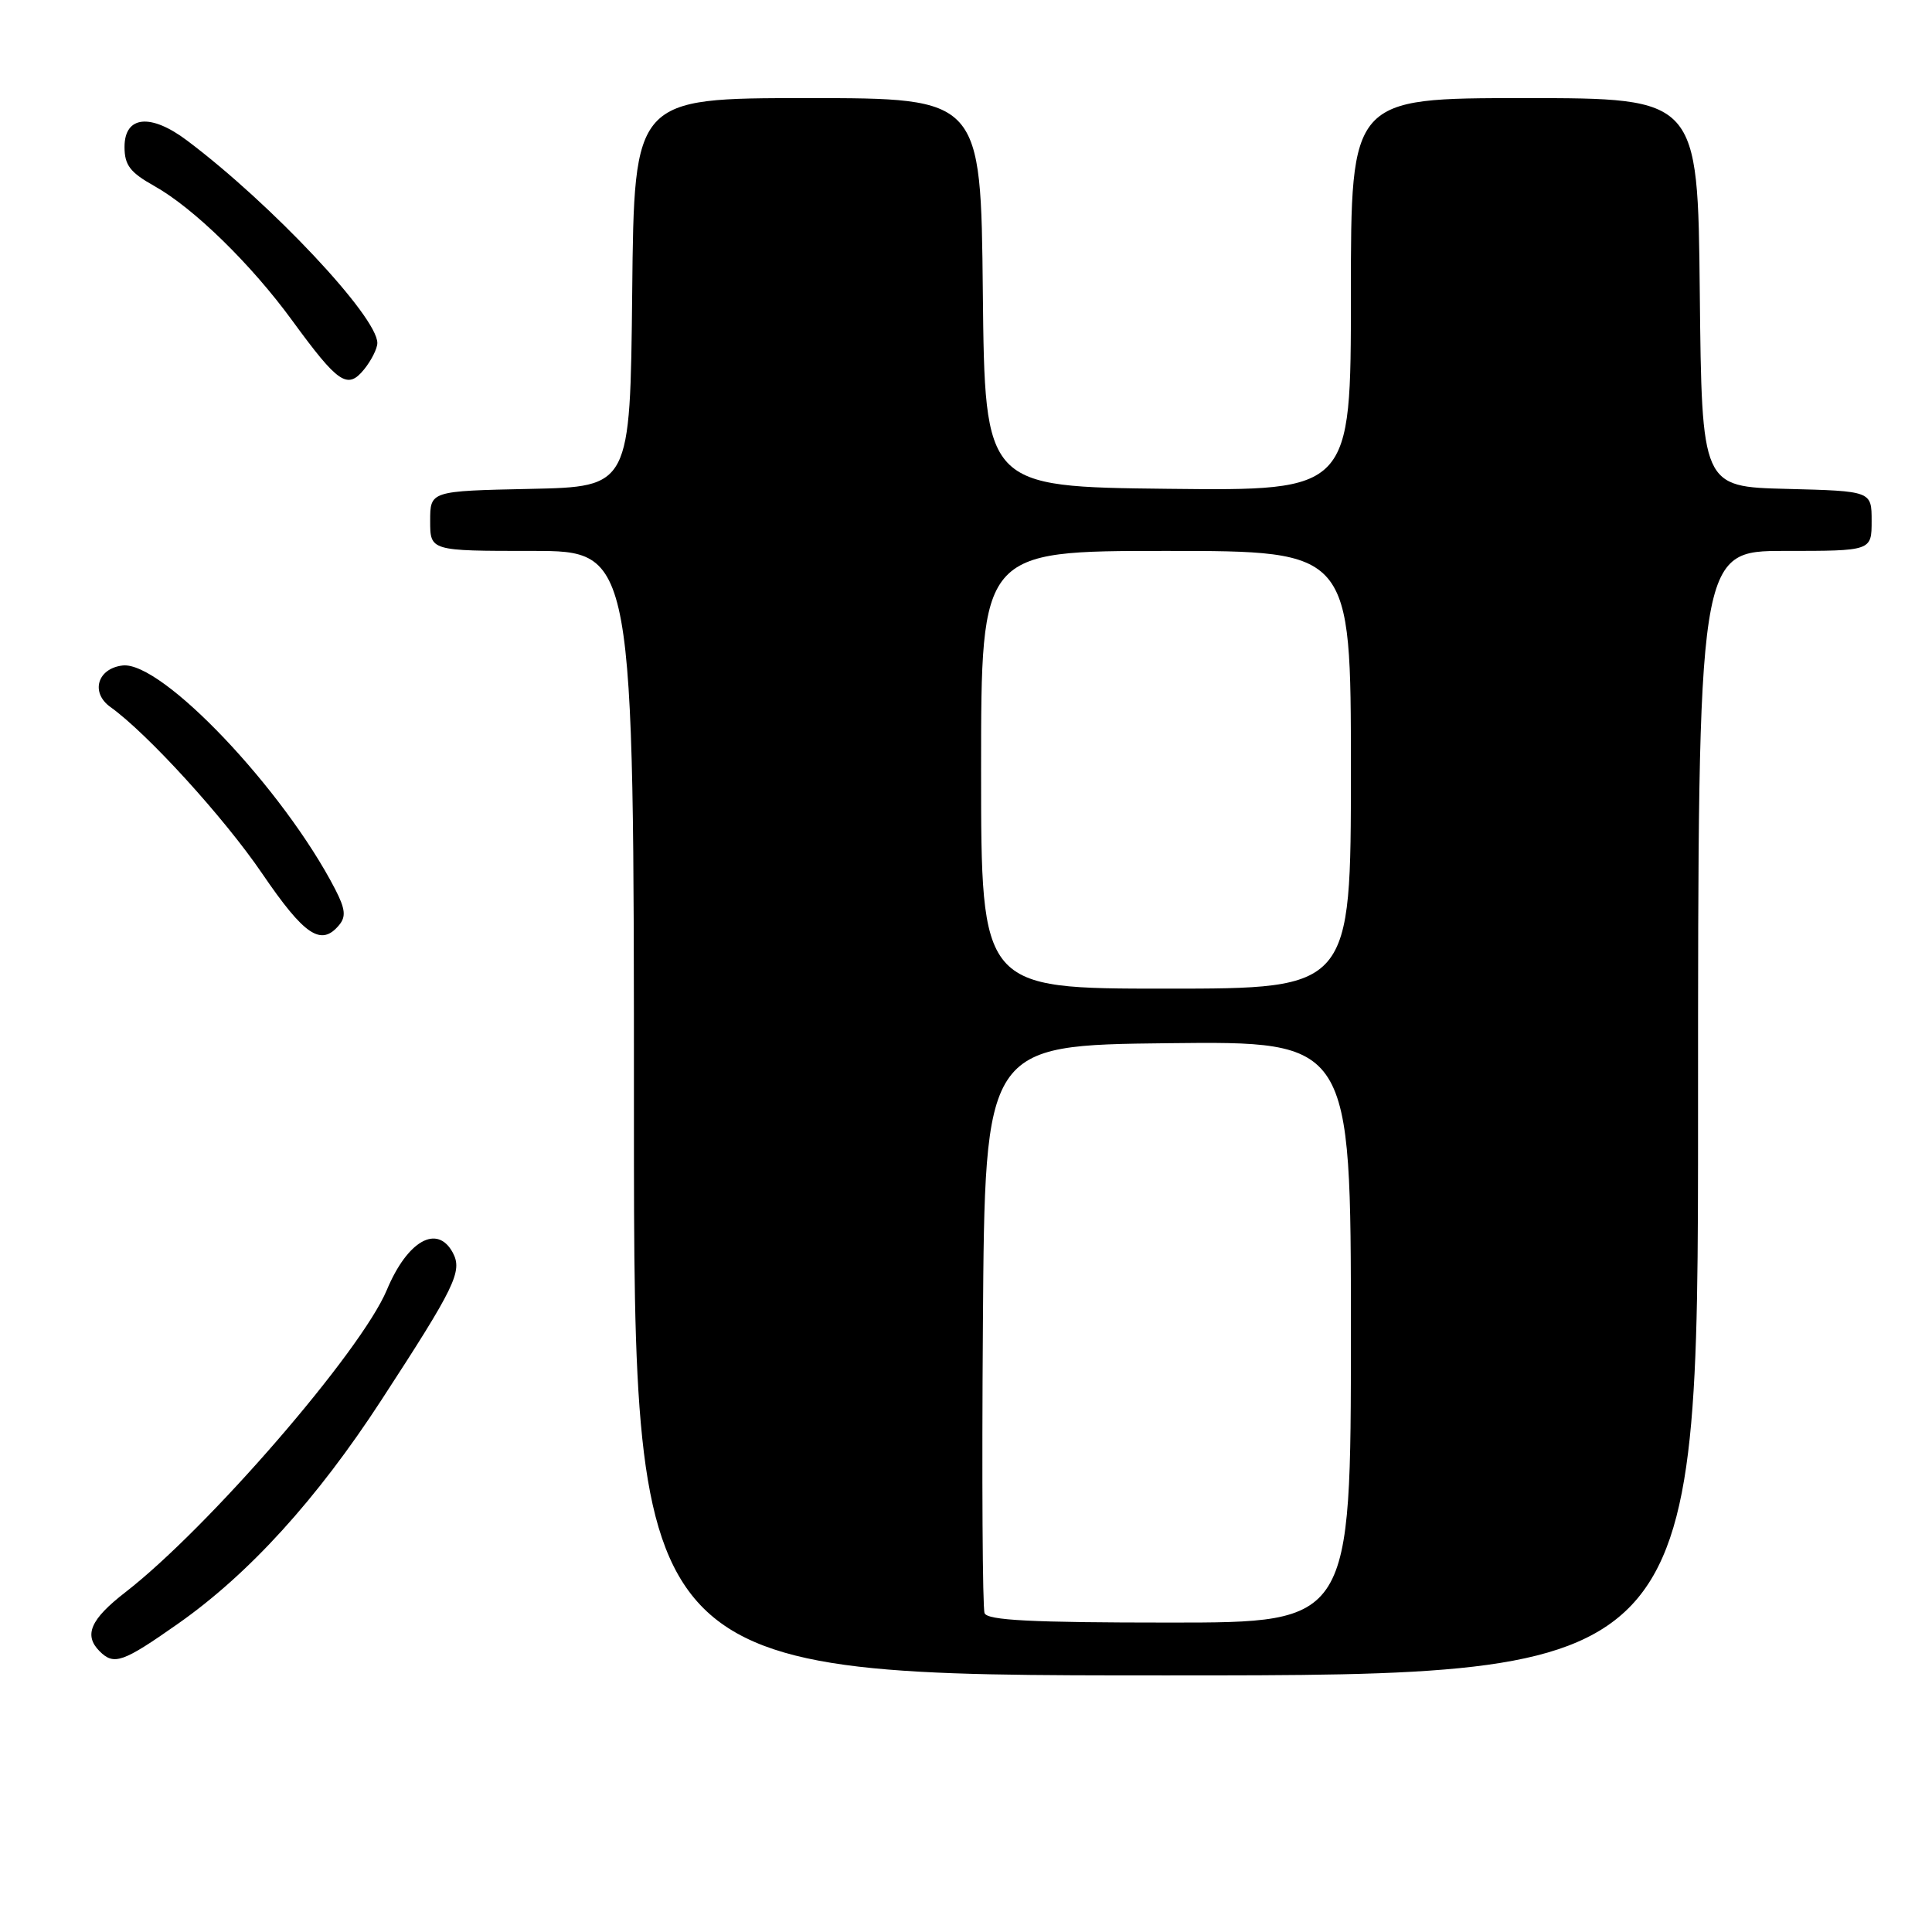 <?xml version="1.0" encoding="UTF-8" standalone="no"?>
<!DOCTYPE svg PUBLIC "-//W3C//DTD SVG 1.1//EN" "http://www.w3.org/Graphics/SVG/1.1/DTD/svg11.dtd" >
<svg xmlns="http://www.w3.org/2000/svg" xmlns:xlink="http://www.w3.org/1999/xlink" version="1.1" viewBox="0 0 256 256">
 <g >
 <path fill="currentColor"
d=" M 225.00 147.50 C 225.00 73.00 225.00 73.00 236.50 73.00 C 248.00 73.00 248.00 73.00 248.00 69.03 C 248.00 65.07 248.00 65.07 236.75 64.78 C 225.50 64.50 225.50 64.50 225.23 38.75 C 224.97 13.00 224.97 13.00 201.98 13.00 C 179.00 13.00 179.00 13.00 179.00 39.02 C 179.00 65.04 179.00 65.04 154.75 64.77 C 130.50 64.50 130.50 64.50 130.23 38.75 C 129.97 13.00 129.97 13.00 107.00 13.00 C 84.03 13.00 84.03 13.00 83.77 38.75 C 83.50 64.50 83.50 64.50 70.25 64.78 C 57.00 65.06 57.00 65.06 57.00 69.03 C 57.00 73.00 57.00 73.00 70.50 73.00 C 84.00 73.00 84.00 73.00 84.00 147.50 C 84.00 222.00 84.00 222.00 154.50 222.00 C 225.00 222.00 225.00 222.00 225.00 147.50 Z  M 23.59 215.15 C 33.00 208.54 41.99 198.66 50.54 185.51 C 60.33 170.48 61.31 168.45 60.00 165.99 C 57.94 162.16 53.99 164.39 51.26 170.92 C 47.86 179.05 27.60 202.47 16.59 211.00 C 11.98 214.57 11.07 216.67 13.20 218.80 C 15.10 220.70 16.26 220.30 23.59 215.15 Z  M 44.94 122.57 C 45.87 121.45 45.75 120.42 44.41 117.82 C 37.56 104.57 21.43 87.59 16.25 88.18 C 12.90 88.57 11.96 91.78 14.64 93.69 C 19.53 97.19 29.69 108.33 34.74 115.75 C 40.35 123.98 42.55 125.45 44.94 122.57 Z  M 50.00 45.45 C 50.00 41.96 35.96 27.02 24.80 18.63 C 19.96 14.98 16.50 15.33 16.50 19.47 C 16.50 21.89 17.24 22.85 20.47 24.66 C 25.67 27.58 33.29 35.02 38.74 42.50 C 44.82 50.82 46.04 51.66 48.25 48.94 C 49.21 47.75 50.00 46.18 50.00 45.45 Z  M 130.46 213.75 C 130.19 213.06 130.09 195.84 130.24 175.50 C 130.50 138.50 130.50 138.50 154.75 138.23 C 179.00 137.96 179.00 137.96 179.00 176.48 C 179.00 215.00 179.00 215.00 154.97 215.00 C 136.63 215.00 130.82 214.70 130.46 213.75 Z  M 130.00 102.00 C 130.00 73.00 130.00 73.00 154.50 73.00 C 179.00 73.00 179.00 73.00 179.00 102.00 C 179.00 131.00 179.00 131.00 154.50 131.00 C 130.00 131.00 130.00 131.00 130.00 102.00 Z "/>
</g>
</svg>